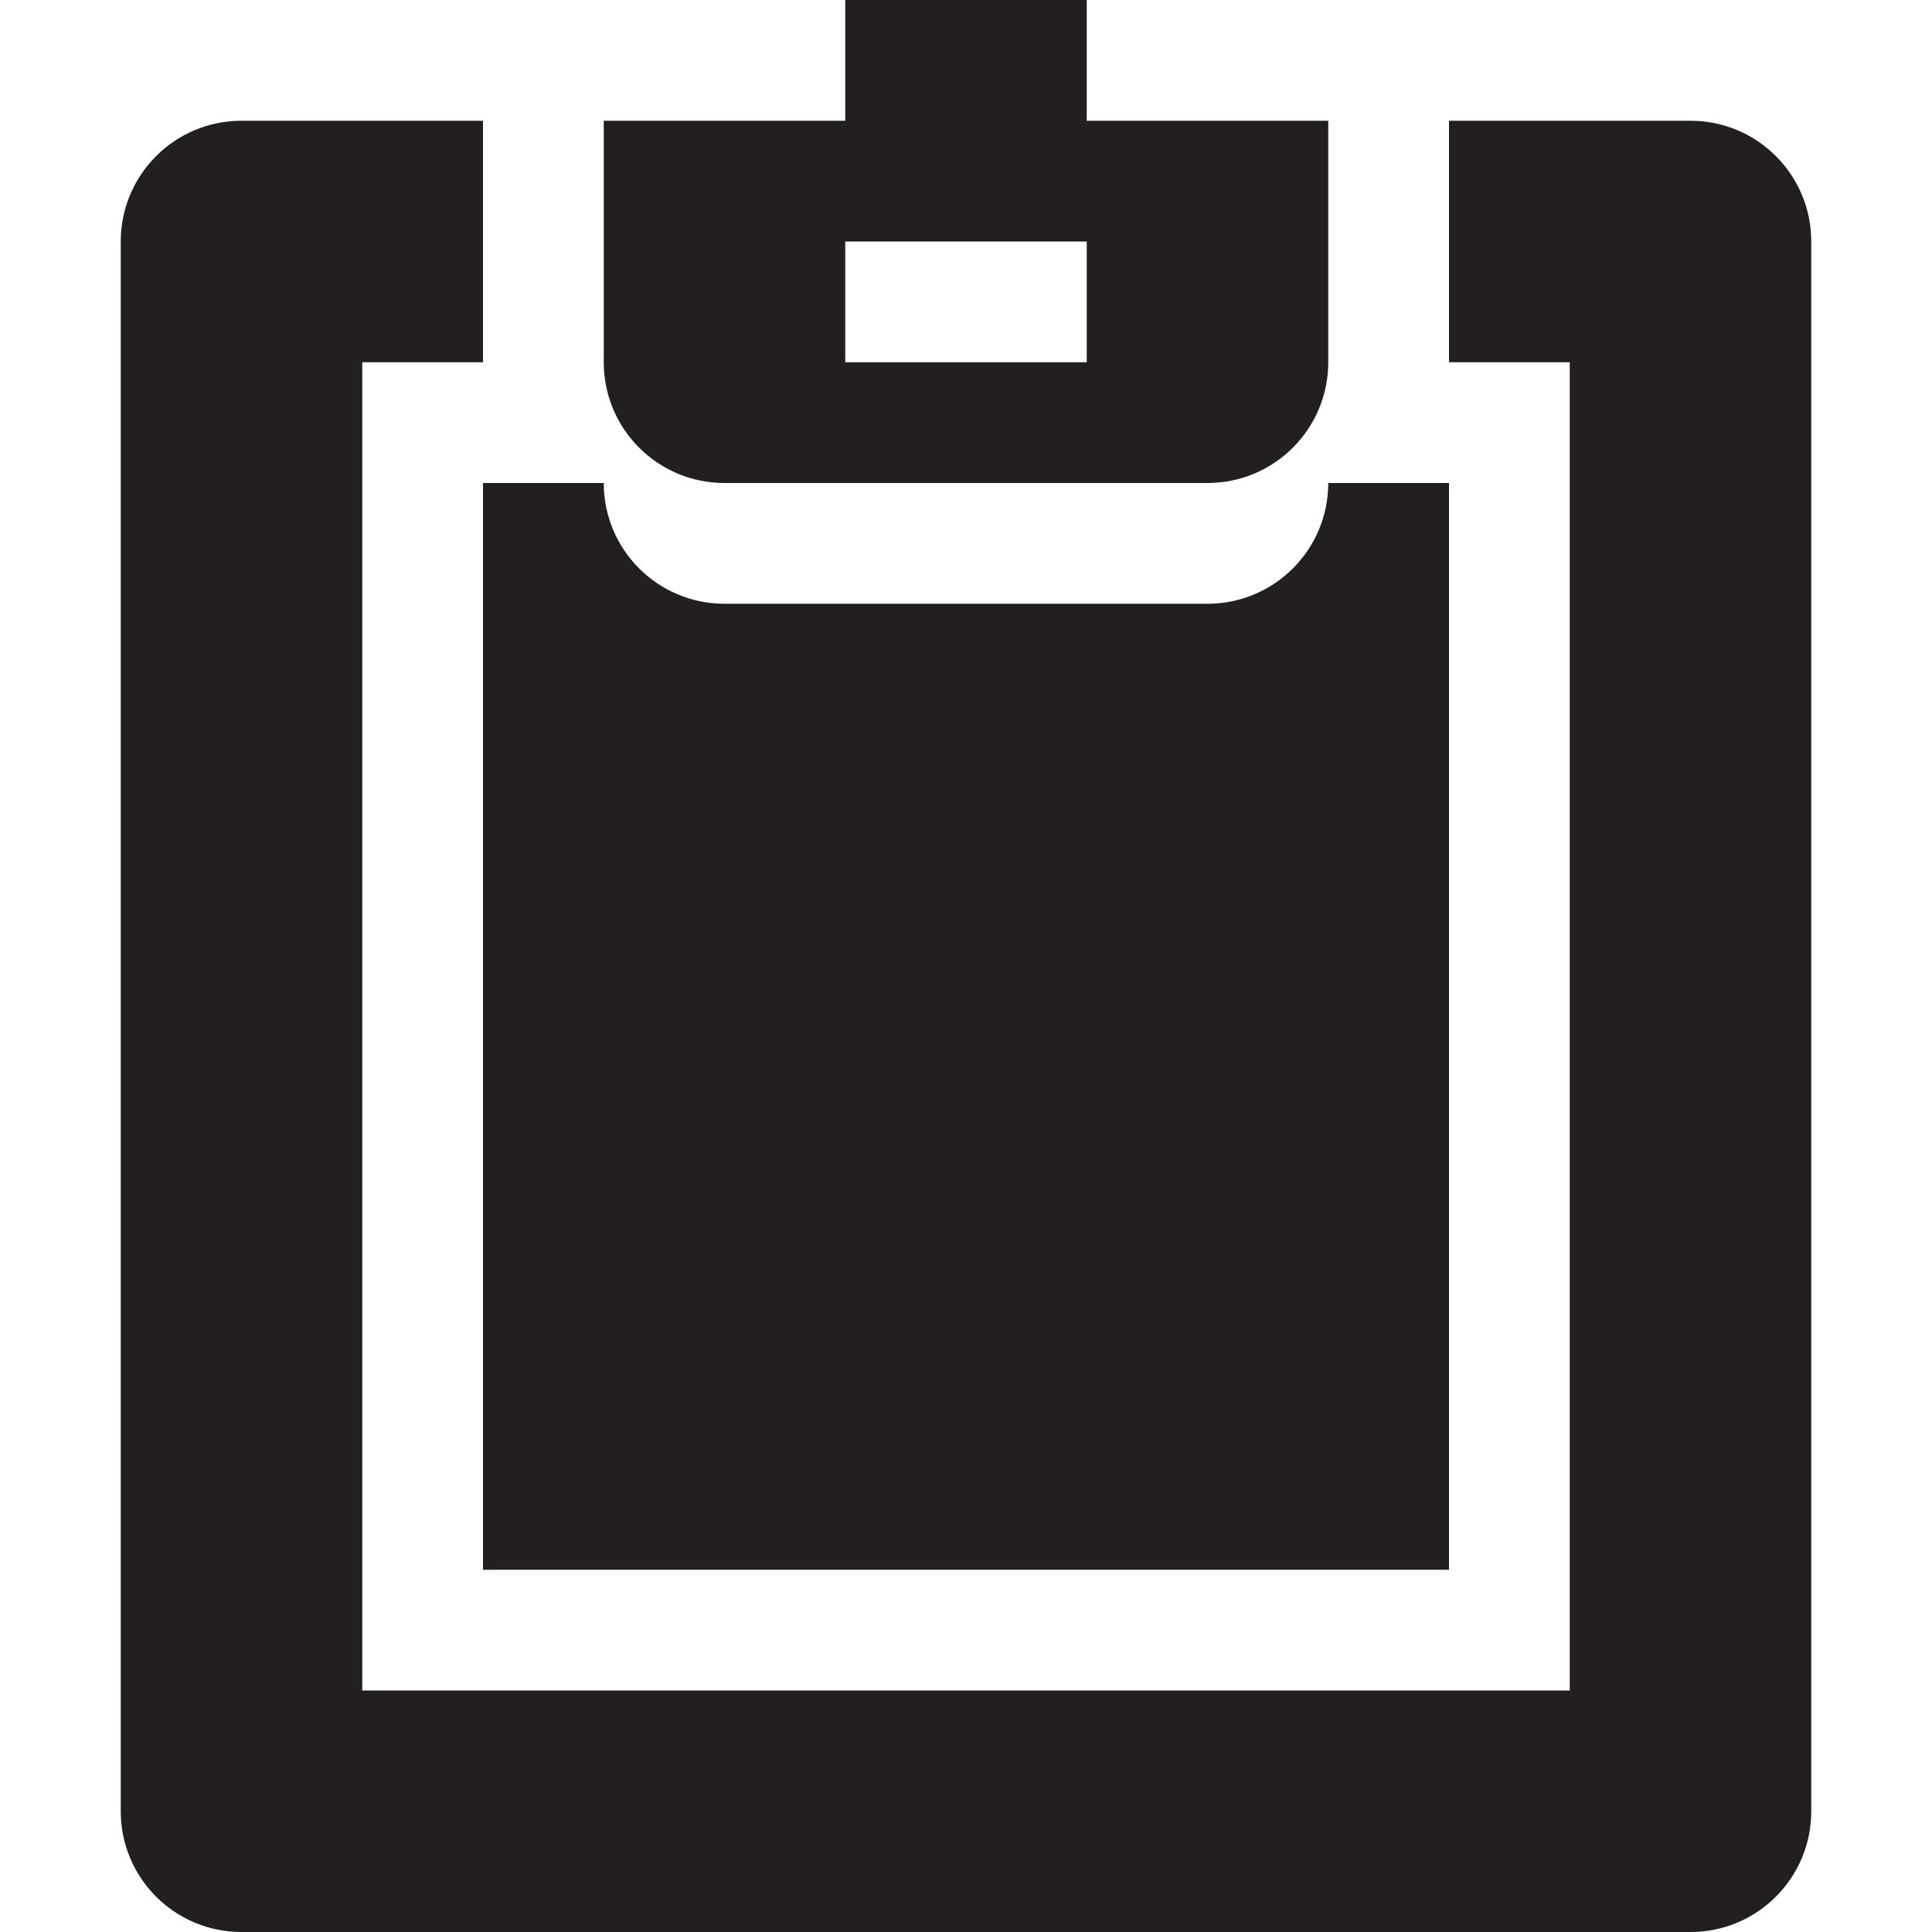 <?xml version="1.0" encoding="utf-8"?>
<!-- Generator: Adobe Illustrator 15.1.0, SVG Export Plug-In . SVG Version: 6.00 Build 0)  -->
<!DOCTYPE svg PUBLIC "-//W3C//DTD SVG 1.1//EN" "http://www.w3.org/Graphics/SVG/1.1/DTD/svg11.dtd">
<svg version="1.1" id="Layer_1" xmlns="http://www.w3.org/2000/svg" xmlns:xlink="http://www.w3.org/1999/xlink" x="0px" y="0px"
	 width="16px" height="16px" viewBox="0 0 16 16" enable-background="new 0 0 16 16" xml:space="preserve">
<path fill-rule="evenodd" clip-rule="evenodd" fill="#231F20" d="M14,16H2c-0.553,0-1-0.447-1-1V2c0-0.552,0.447-1,1-1h2v2H3v11h10
	V3h-1V1h2c0.553,0,1,0.448,1,1v13C15,15.553,14.553,16,14,16z M4,4h1c0,0.552,0.447,1,1,1h4c0.553,0,1-0.448,1-1h1v9H4V4z M10,4H6
	C5.447,4,5,3.552,5,3V1l0,0h2V0h2v1h2l0,0v2C11,3.552,10.553,4,10,4z M9,2H7v1h2V2z"/>
</svg>
